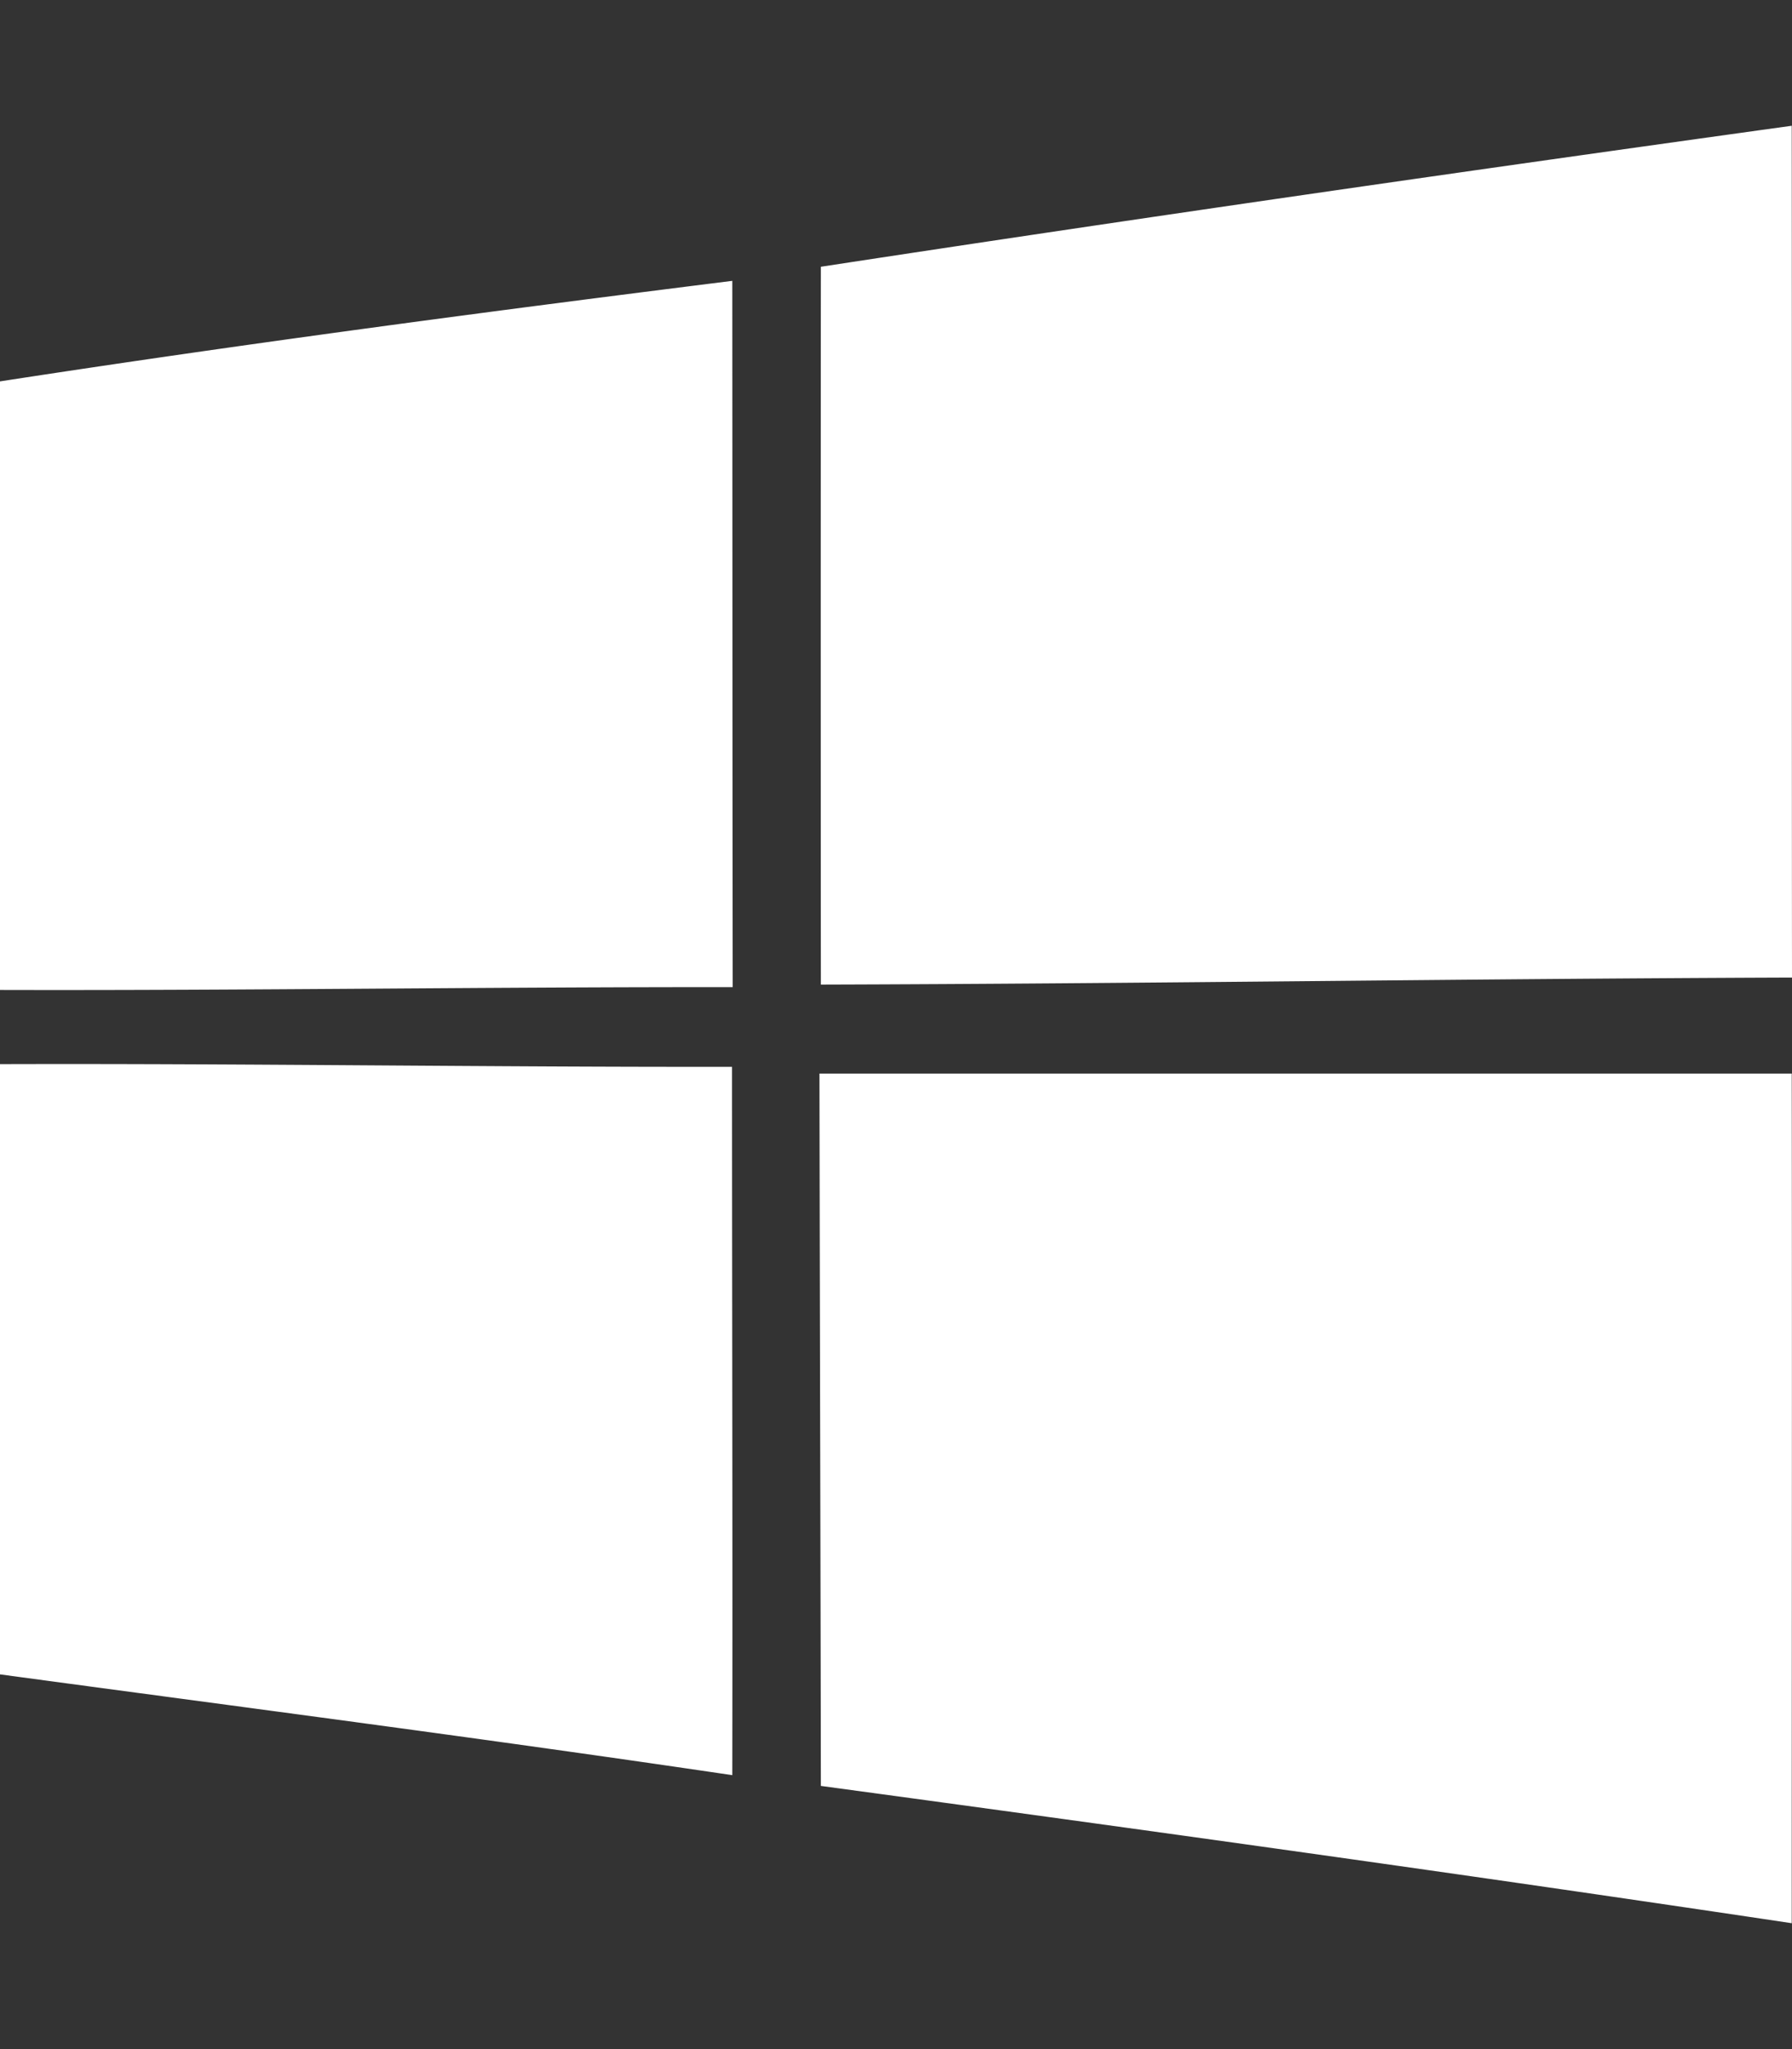 <svg class="w-3 md:w-3.5" fill="none" viewBox="0 0 14 16" xmlns="http://www.w3.org/2000/svg" aria-hidden="true"><rect x="0" y="0" width="14" height="16" fill="#333333" stroke="none"/><path d="M13.998.982c-2.53.351-5.06.715-7.585 1.101a3272.655 3272.655 0 0 0 0 5.605C8.943 7.681 11.472 7.642 14 7.633c-.002-2.217 0-4.433-.002-6.65ZM5.721 2.193C3.811 2.432 1.902 2.685 0 2.978v4.752c1.908.005 3.816-.024 5.724-.022-.002-1.839-.002-3.676-.003-5.515ZM5.719 8.33C3.813 8.333 1.906 8.303 0 8.309v4.765c1.908.258 3.816.505 5.721.787.003-1.844-.002-3.688-.002-5.531ZM13.998 8.383H6.402c.003 1.855.008 3.708.011 5.562 2.53.343 5.06.694 7.585 1.072 0-2.212.003-4.423 0-6.634Z" fill="white"></path></svg>